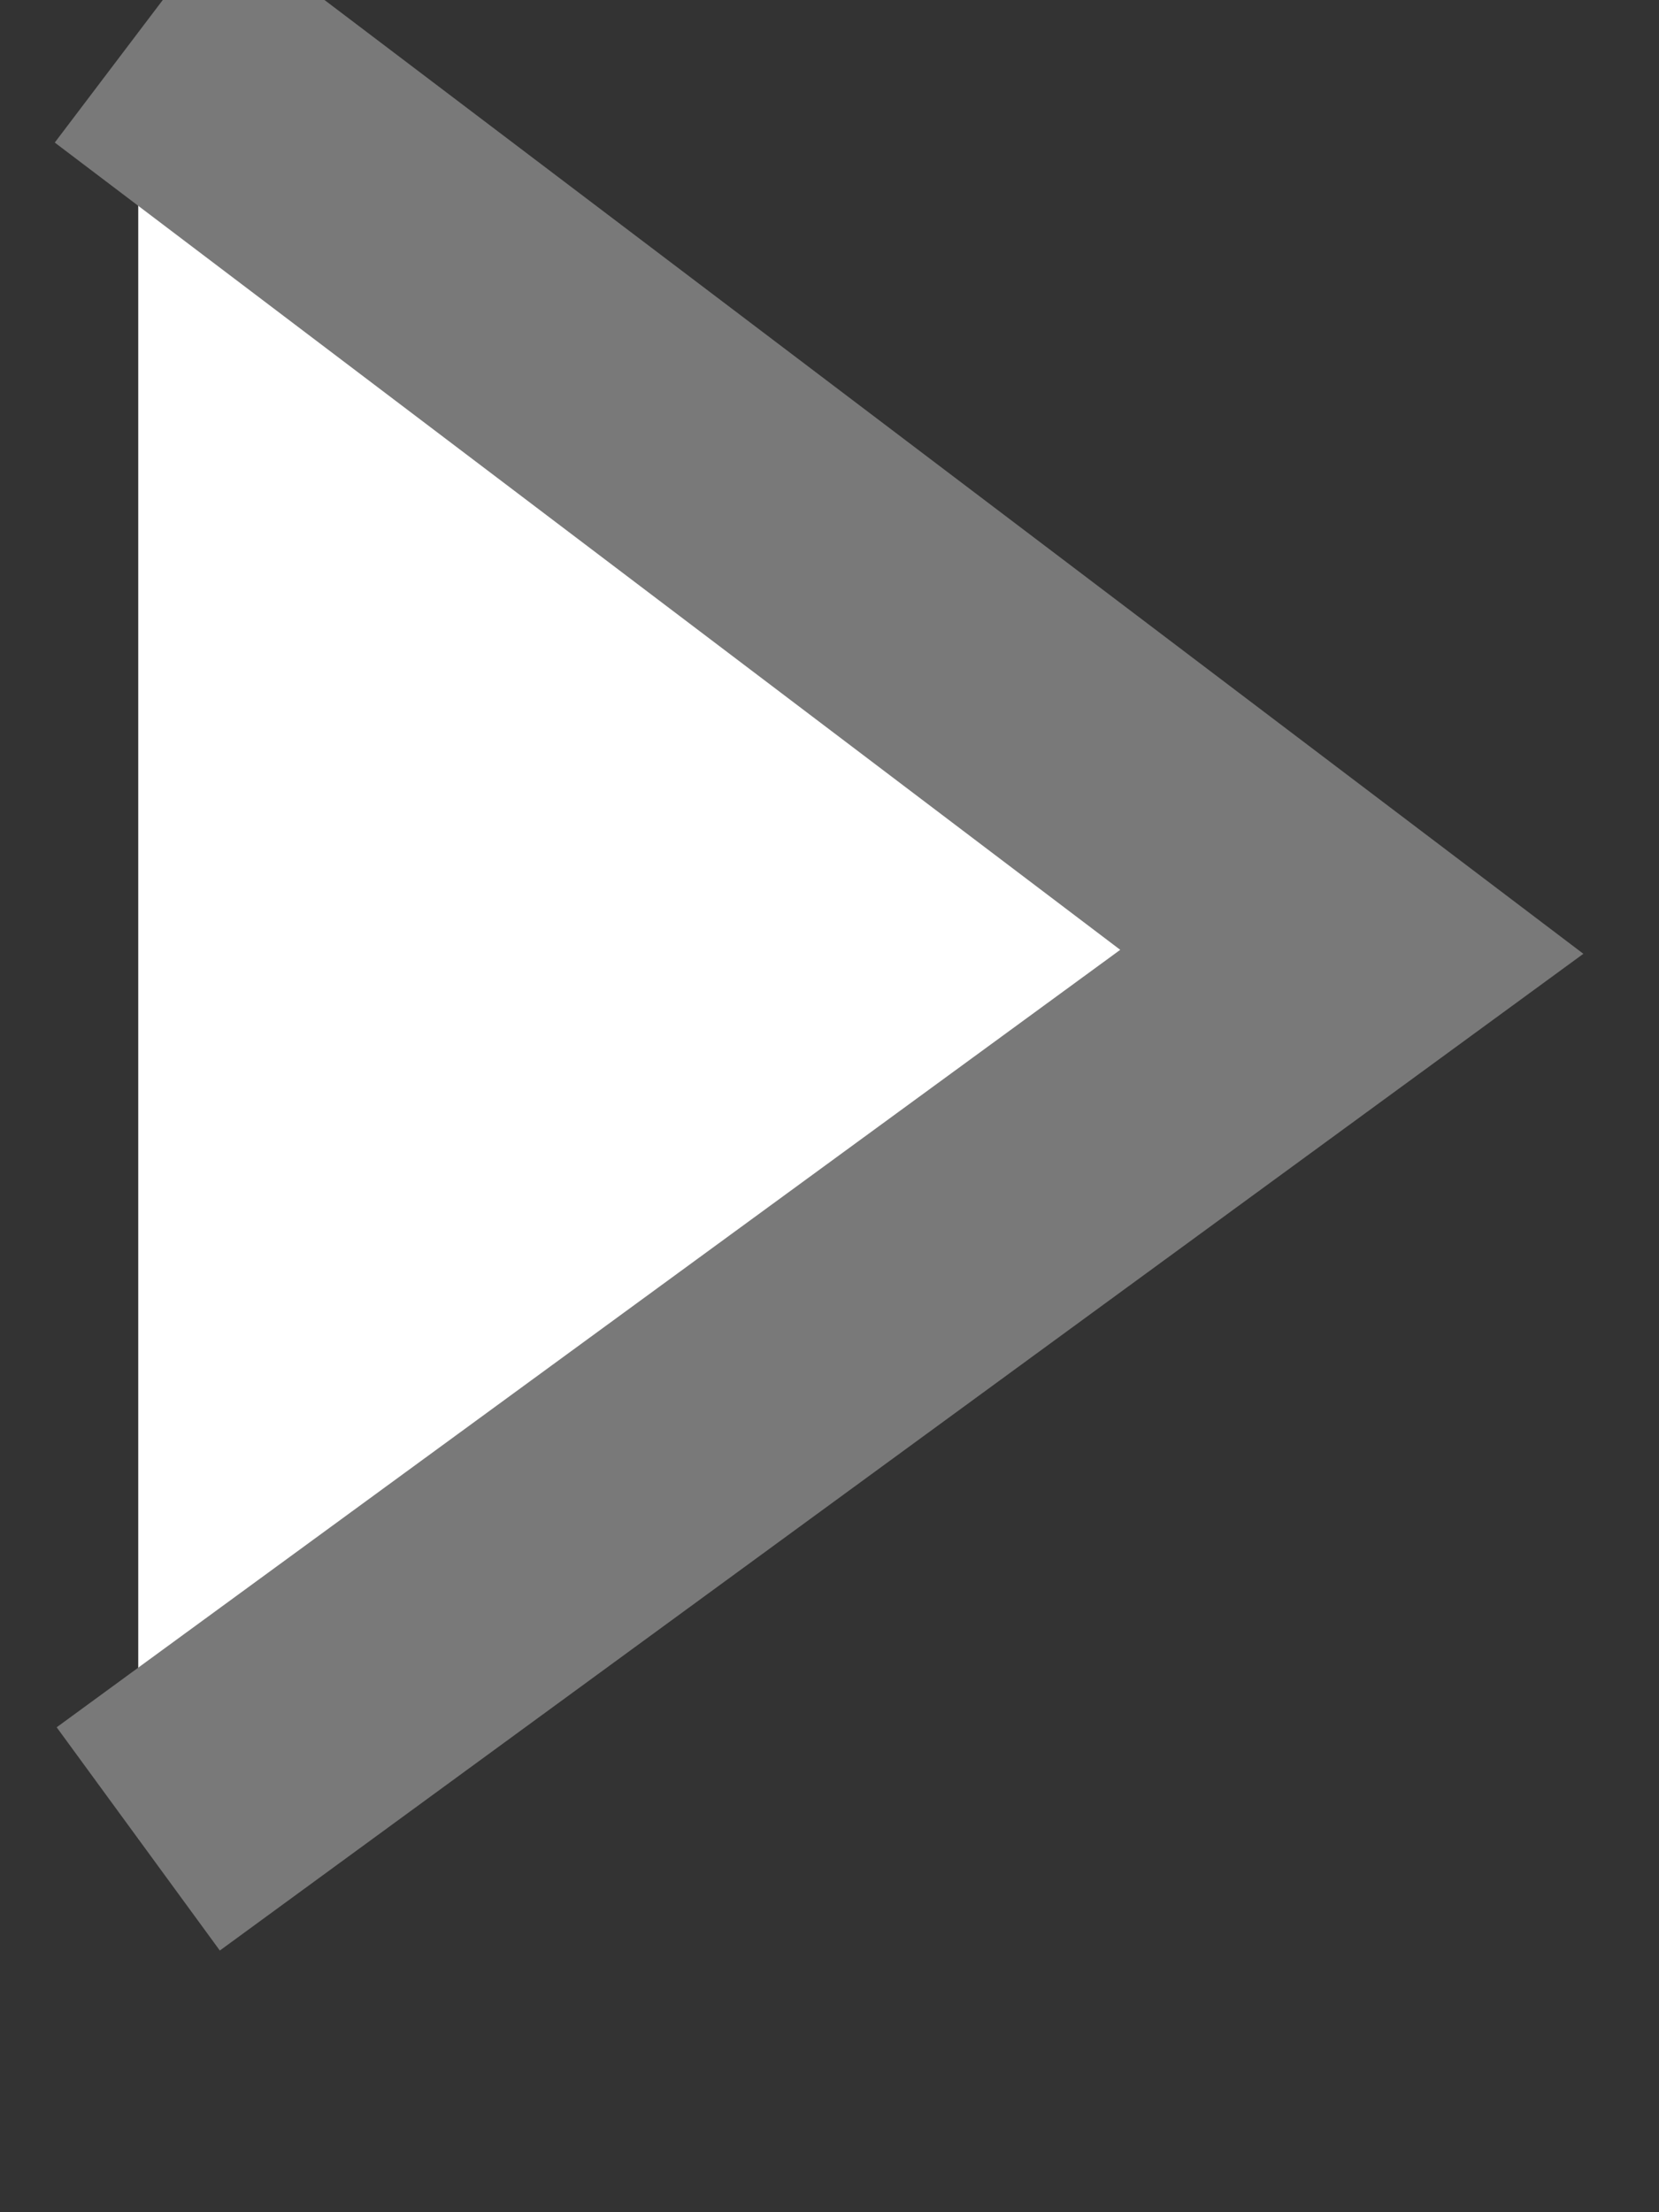 ﻿<?xml version="1.0" encoding="utf-8"?>
<svg version="1.1" xmlns:xlink="http://www.w3.org/1999/xlink" width="6px" height="8px" xmlns="http://www.w3.org/2000/svg">
  <rect width="100%" height="100%" fill="#333333" stroke="none"/>
  <g transform="matrix(1 0 0 1 -17 -184 )">
    <path d="M 0.5 6.65  L 0.5 0.117  L 4.889 3.442  L 0.5 6.65  Z " fill-rule="nonzero" fill="#ffffff" stroke="none" transform="matrix(1 0 0 1 17 184 )" />
    <path d="M 0.5 0.117  L 4.889 3.442  L 0.5 6.65  " stroke-width="1" stroke="#797979" fill="none" transform="matrix(1 0 0 1 17 184 )" />
  </g>
</svg>